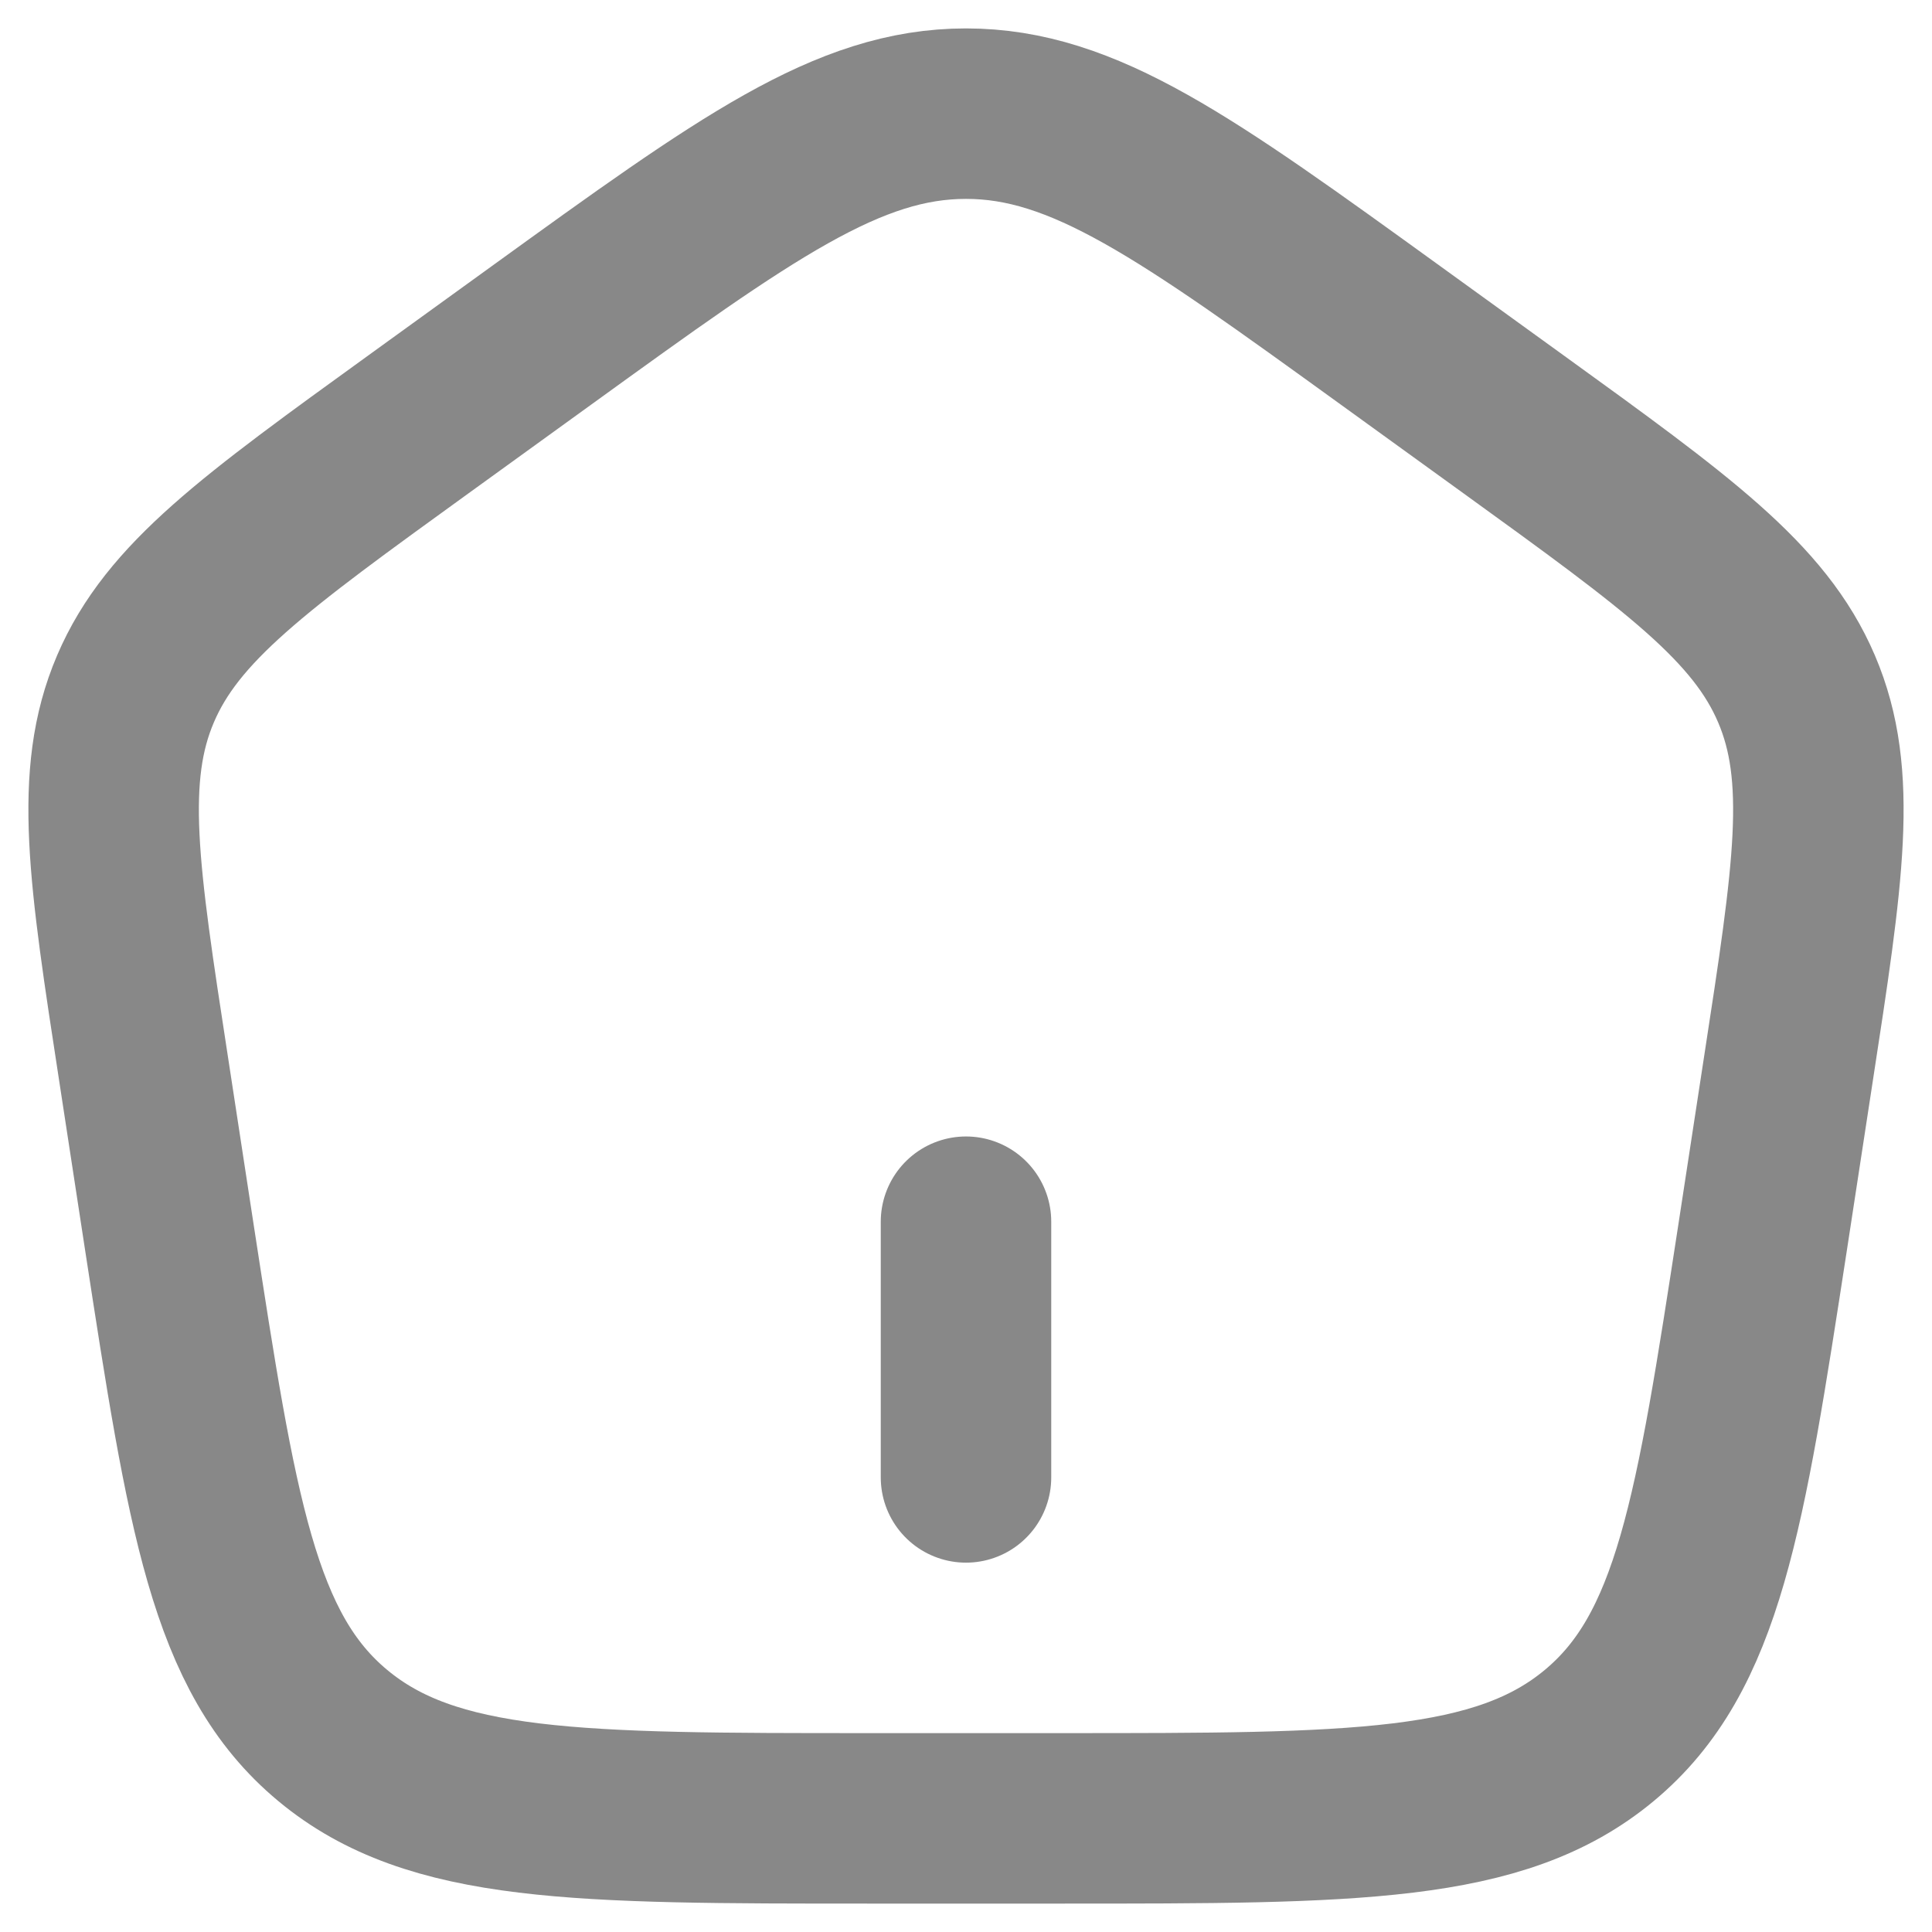 <svg width="17" height="17" viewBox="0 0 17 17" fill="none" xmlns="http://www.w3.org/2000/svg">
<path d="M1.264 9.41C0.999 7.687 0.866 6.826 1.192 6.062C1.518 5.298 2.241 4.776 3.686 3.731L4.766 2.95C6.564 1.65 7.463 1 8.5 1C9.537 1 10.436 1.65 12.234 2.95L13.314 3.731C14.759 4.776 15.482 5.298 15.808 6.062C16.134 6.826 16.001 7.687 15.736 9.41L15.511 10.879C15.135 13.322 14.948 14.543 14.072 15.271C13.196 16 11.915 16 9.354 16H7.646C5.085 16 3.804 16 2.928 15.271C2.052 14.543 1.865 13.322 1.489 10.879L1.264 9.41Z" stroke="#888888" stroke-width="1.5" stroke-linejoin="round"/>
<path d="M8.5 13L8.5 10.75" stroke="#888888" stroke-width="1.5" stroke-linecap="round"/>
</svg>
